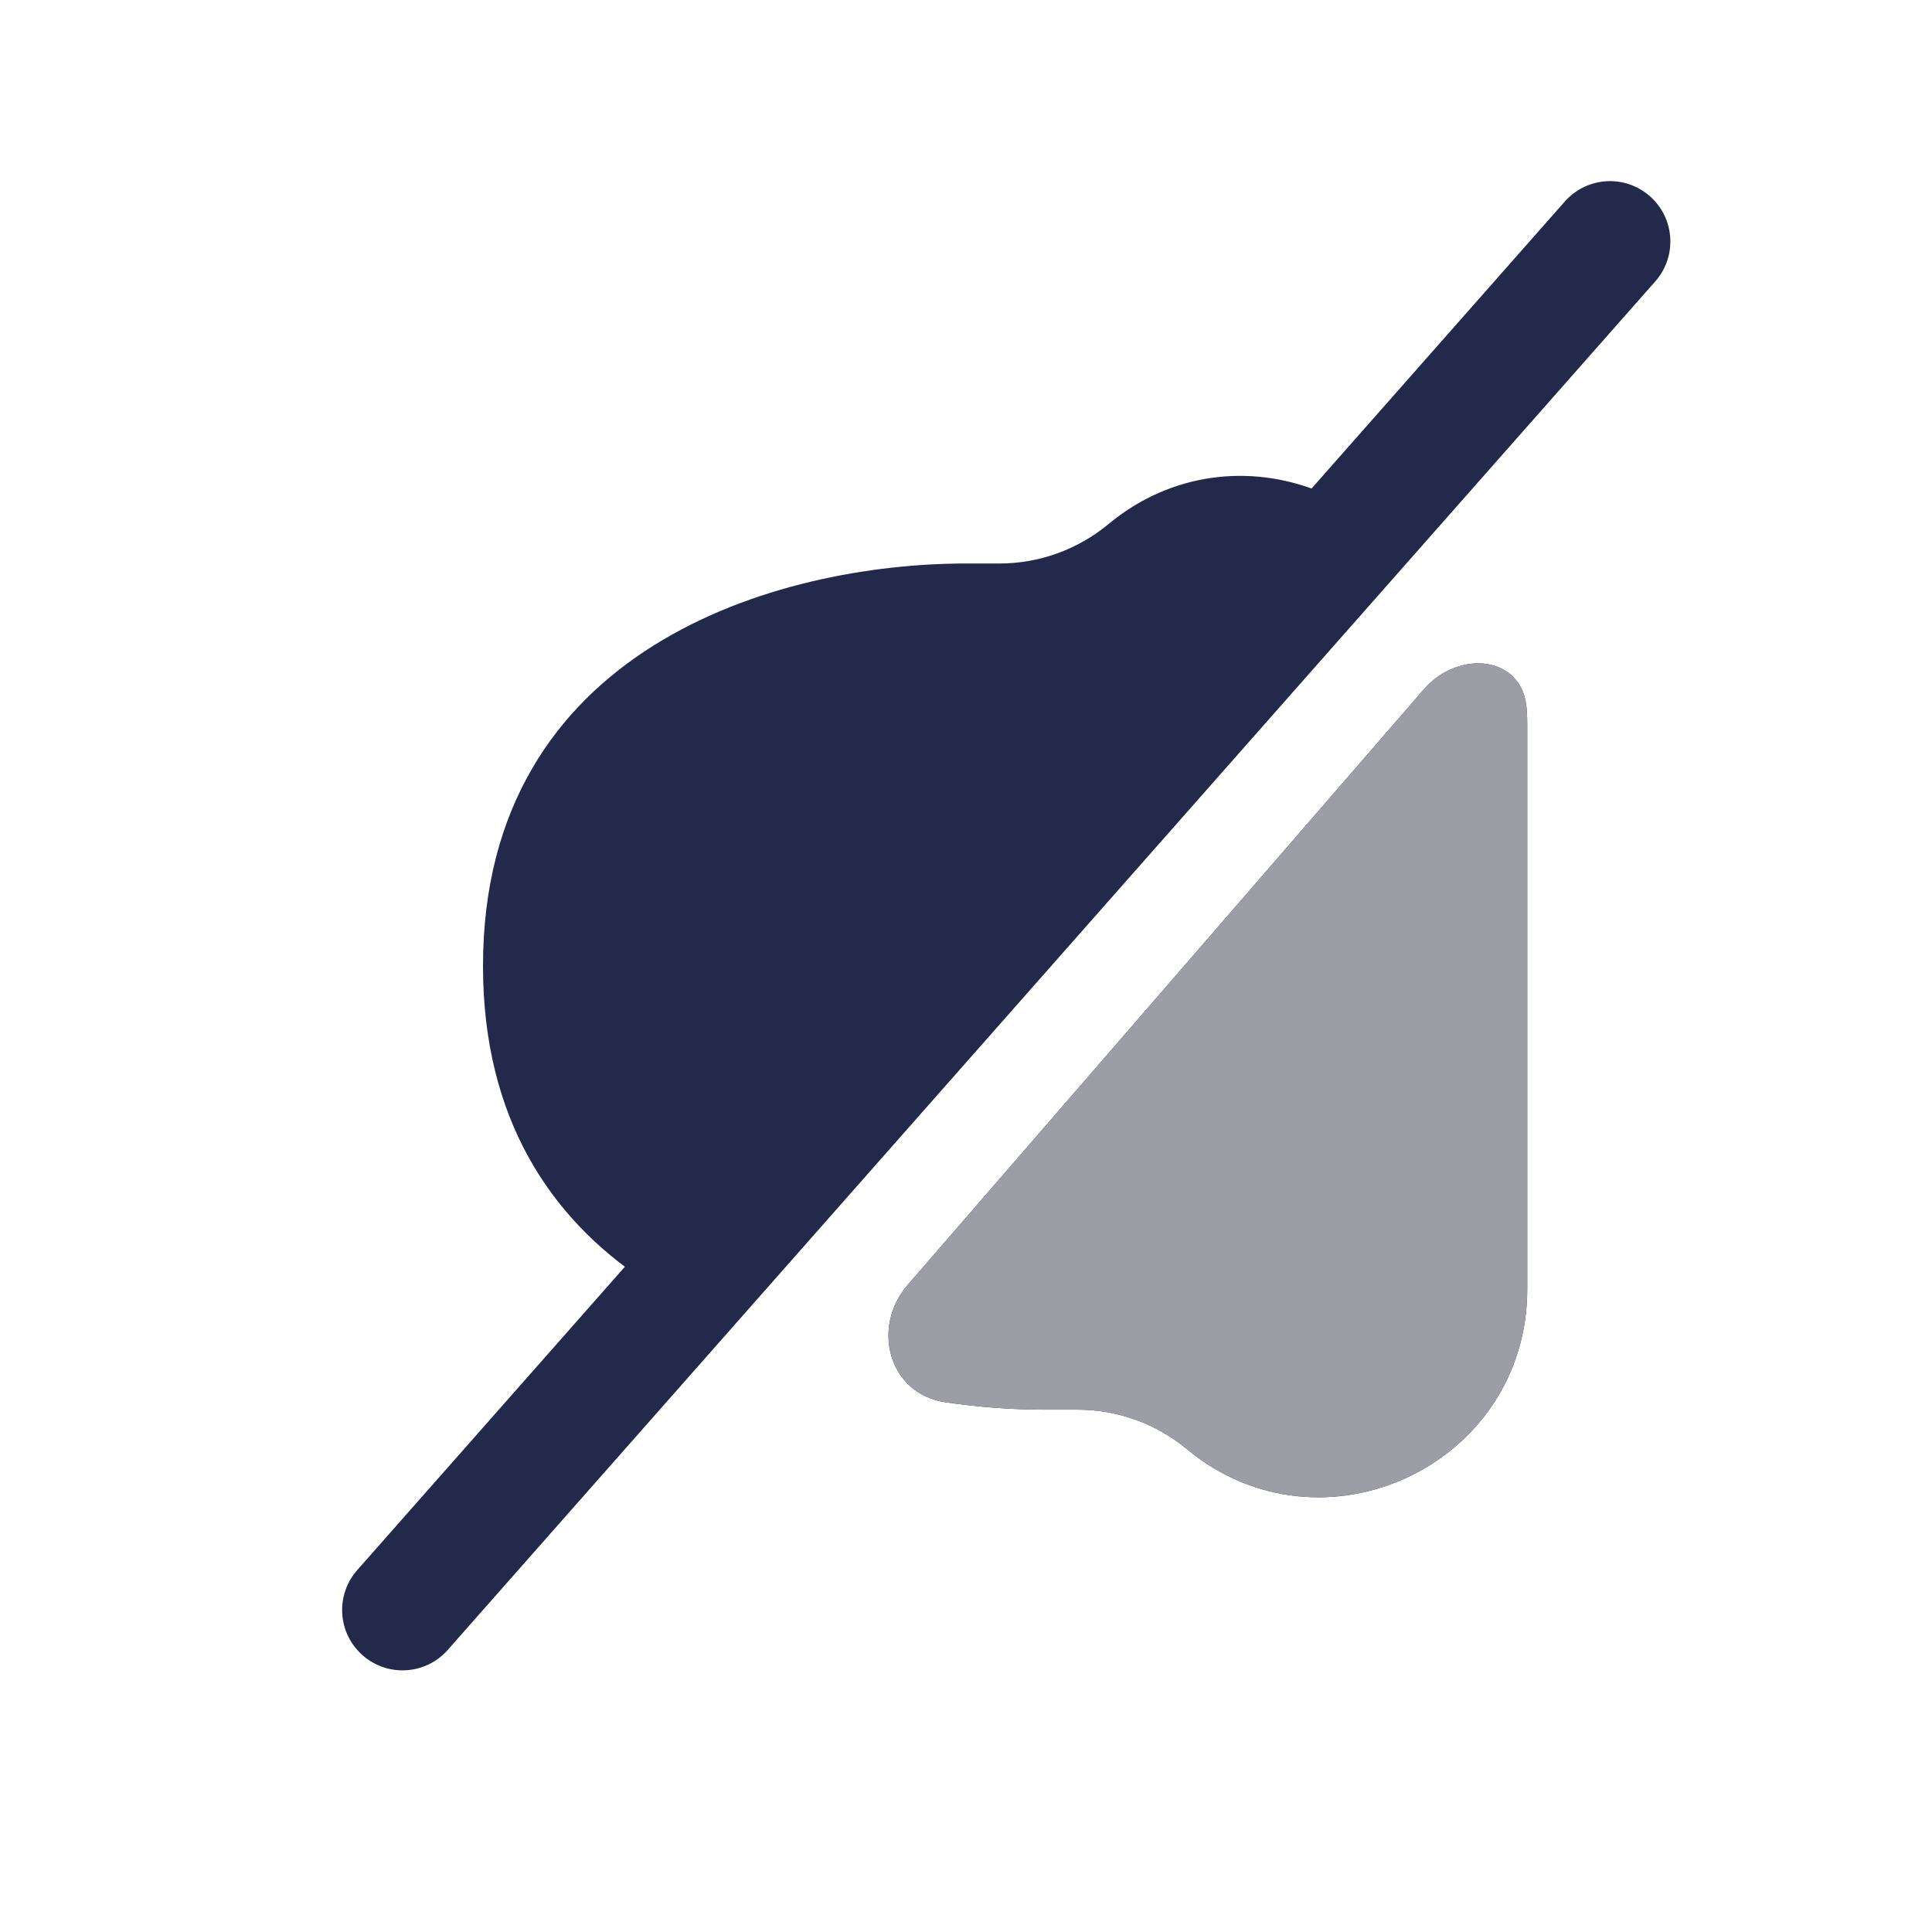 <svg width="24" height="24" viewBox="0 0 24 24" fill="none" xmlns="http://www.w3.org/2000/svg">
<path d="M16.448 6.528C16.573 6.385 16.534 6.162 16.357 6.093C15.539 5.772 14.559 5.856 13.769 6.511C13.389 6.827 12.909 7 12.415 7H12C9.661 7 6 8.044 6 12C6 13.908 6.851 15.138 7.995 15.901C8.117 15.982 8.278 15.956 8.373 15.845L16.448 6.528Z" fill="#23294A"/>
<path d="M11.278 15.959C10.815 16.493 11.044 17.316 11.742 17.419C12.173 17.483 12.59 17.511 12.972 17.511H13.387C13.882 17.511 14.361 17.684 14.742 18C16.424 19.396 18.972 18.2 18.972 16.013V9.009C18.972 8.938 18.97 8.868 18.964 8.8C18.914 8.142 18.119 8.066 17.687 8.564L11.278 15.959Z" fill="#23294A"/>
<path d="M11.278 15.959C10.815 16.492 11.044 17.316 11.742 17.419C12.173 17.483 12.59 17.511 12.972 17.511H13.387C13.882 17.511 14.361 17.684 14.742 18C16.424 19.396 18.972 18.199 18.972 16.013V9.009C18.972 8.938 18.97 8.868 18.964 8.799C18.914 8.142 18.119 8.066 17.687 8.564L11.278 15.959Z" fill="#9D9EA5"/>
<path fill-rule="evenodd" clip-rule="evenodd" d="M20.496 2.438C20.807 2.712 20.836 3.186 20.562 3.496L5.562 20.496C5.288 20.807 4.814 20.836 4.504 20.562C4.193 20.288 4.164 19.814 4.438 19.504L19.438 2.504C19.712 2.193 20.186 2.164 20.496 2.438Z" fill="#23294A"/>
</svg>
